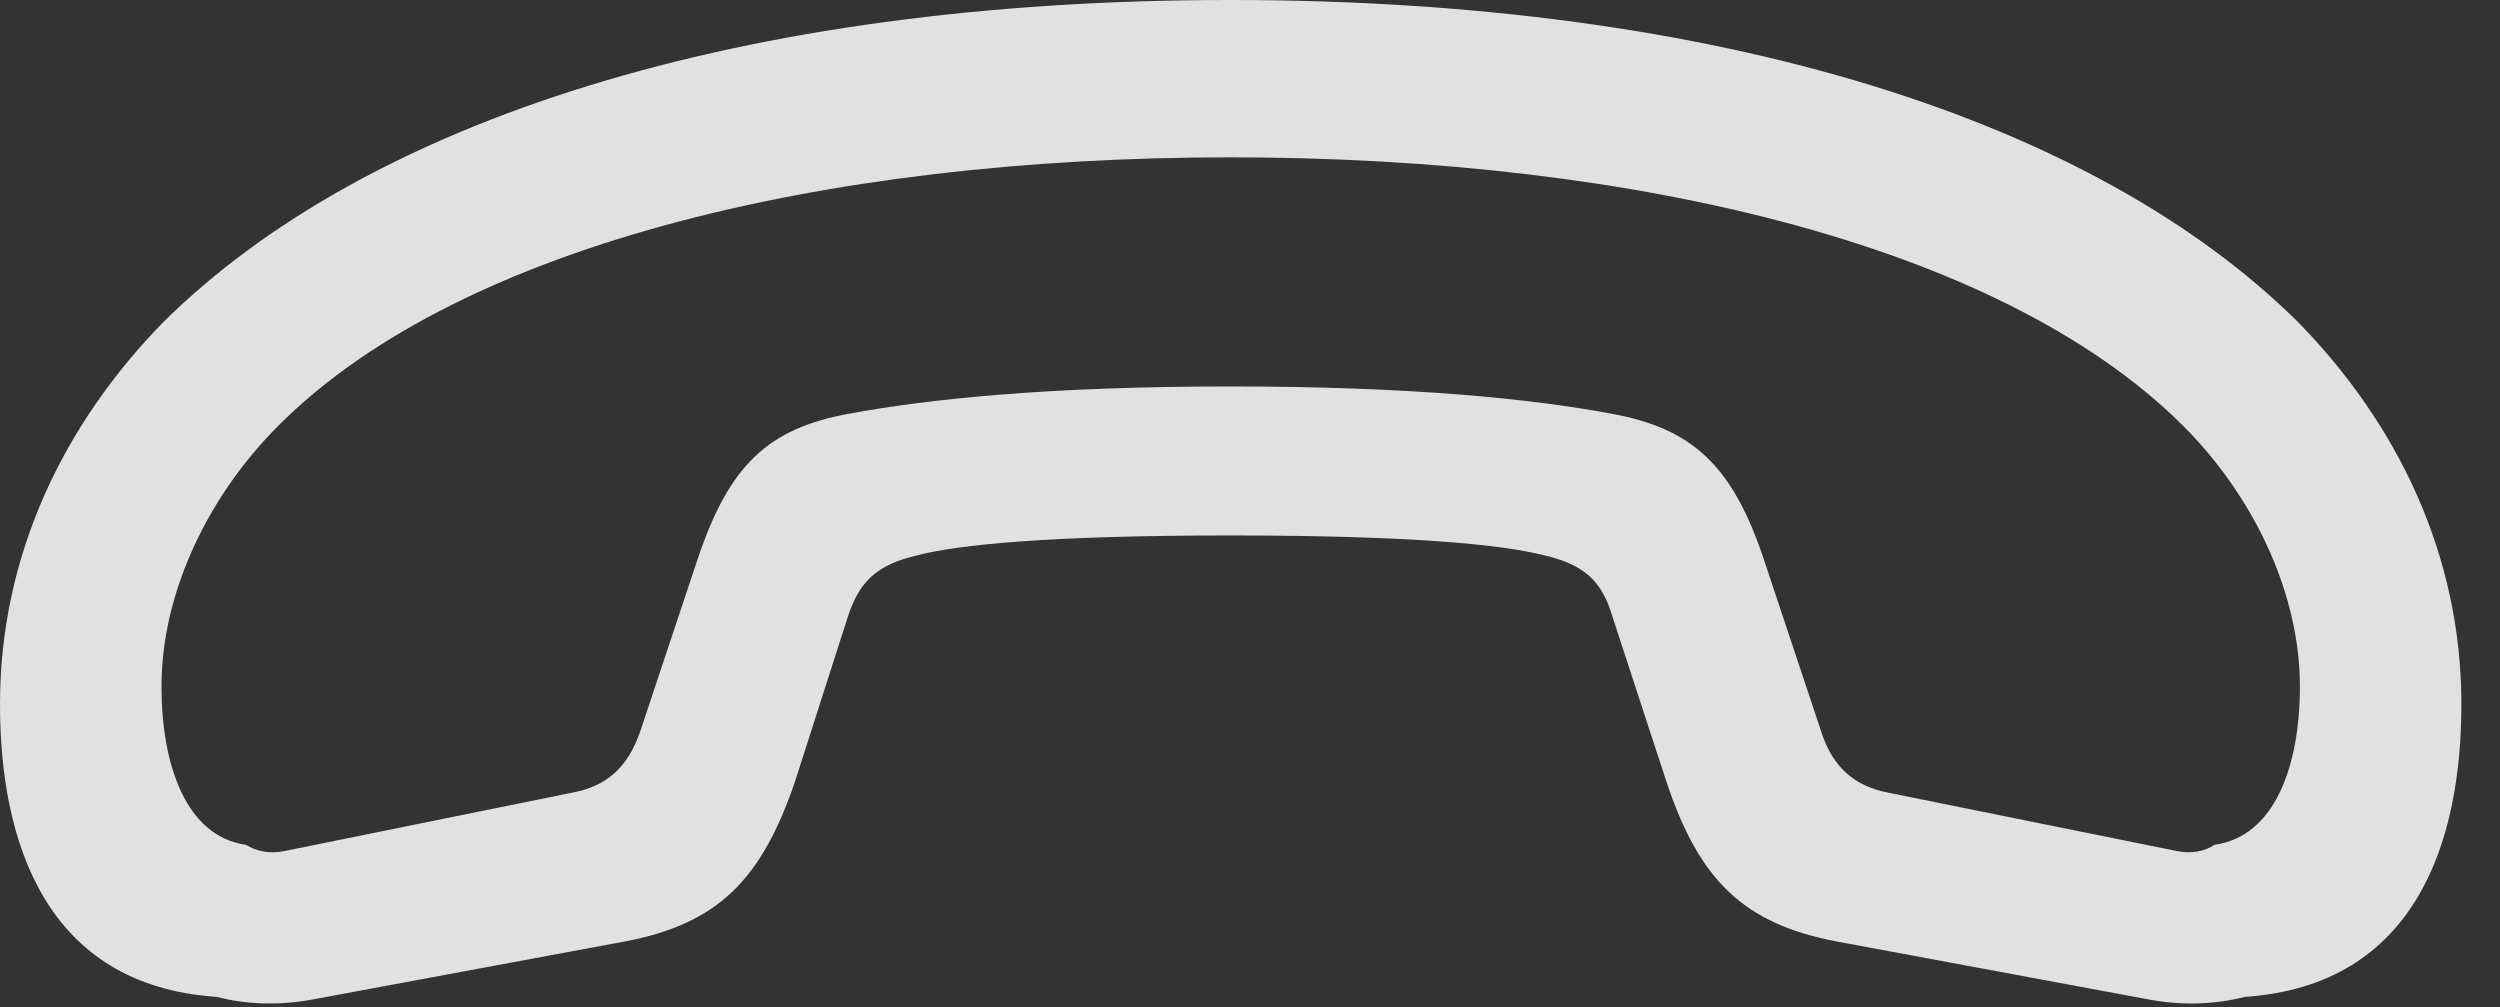 <?xml version="1.0" encoding="UTF-8"?>
<!--Generator: Apple Native CoreSVG 326-->
<!DOCTYPE svg
PUBLIC "-//W3C//DTD SVG 1.1//EN"
       "http://www.w3.org/Graphics/SVG/1.1/DTD/svg11.dtd">
<svg version="1.1" xmlns="http://www.w3.org/2000/svg" xmlns:xlink="http://www.w3.org/1999/xlink" viewBox="0 0 23.438 9.443">
 <rect x="0" y="0" width="23.438" height="9.443" fill="#333333" stroke="none"/>
 <g>
  <rect height="9.443" opacity="0" width="23.438" x="0" y="0"/>
  <path d="M11.533 0C6.934 0 3.438 1.133 1.533 3.018C0.596 3.975 0 5.205 0 6.602C0 7.881 0.42 9.238 2.031 9.346C2.295 9.414 2.607 9.434 2.959 9.365L5.85 8.828C6.738 8.662 7.139 8.242 7.451 7.334L7.949 5.781C8.057 5.449 8.223 5.293 8.604 5.205C8.984 5.107 9.824 5.02 11.533 5.02C13.252 5.02 14.082 5.107 14.473 5.205C14.854 5.293 15.02 5.449 15.117 5.781L15.625 7.334C15.928 8.242 16.338 8.662 17.227 8.828L20.117 9.365C20.459 9.434 20.781 9.414 21.045 9.346C22.656 9.238 23.076 7.881 23.076 6.602C23.076 5.205 22.48 3.975 21.543 3.018C19.639 1.133 16.133 0 11.533 0ZM11.533 1.475C15.381 1.475 18.857 2.324 20.527 4.053C21.162 4.717 21.562 5.596 21.562 6.436C21.562 7.178 21.328 7.842 20.762 7.92C20.674 7.979 20.547 8.008 20.41 7.979L17.705 7.432C17.393 7.373 17.178 7.197 17.07 6.846L16.533 5.234C16.24 4.365 15.869 4.014 15.098 3.877C14.365 3.74 13.242 3.623 11.533 3.623C9.834 3.623 8.711 3.74 7.969 3.877C7.197 4.014 6.836 4.365 6.543 5.234L6.006 6.846C5.889 7.197 5.684 7.373 5.361 7.432L2.666 7.979C2.52 8.008 2.402 7.979 2.305 7.92C1.748 7.842 1.514 7.178 1.514 6.436C1.514 5.596 1.914 4.717 2.549 4.053C4.209 2.324 7.686 1.475 11.533 1.475Z" fill="white" fill-opacity="0.85"/>
 </g>
</svg>
